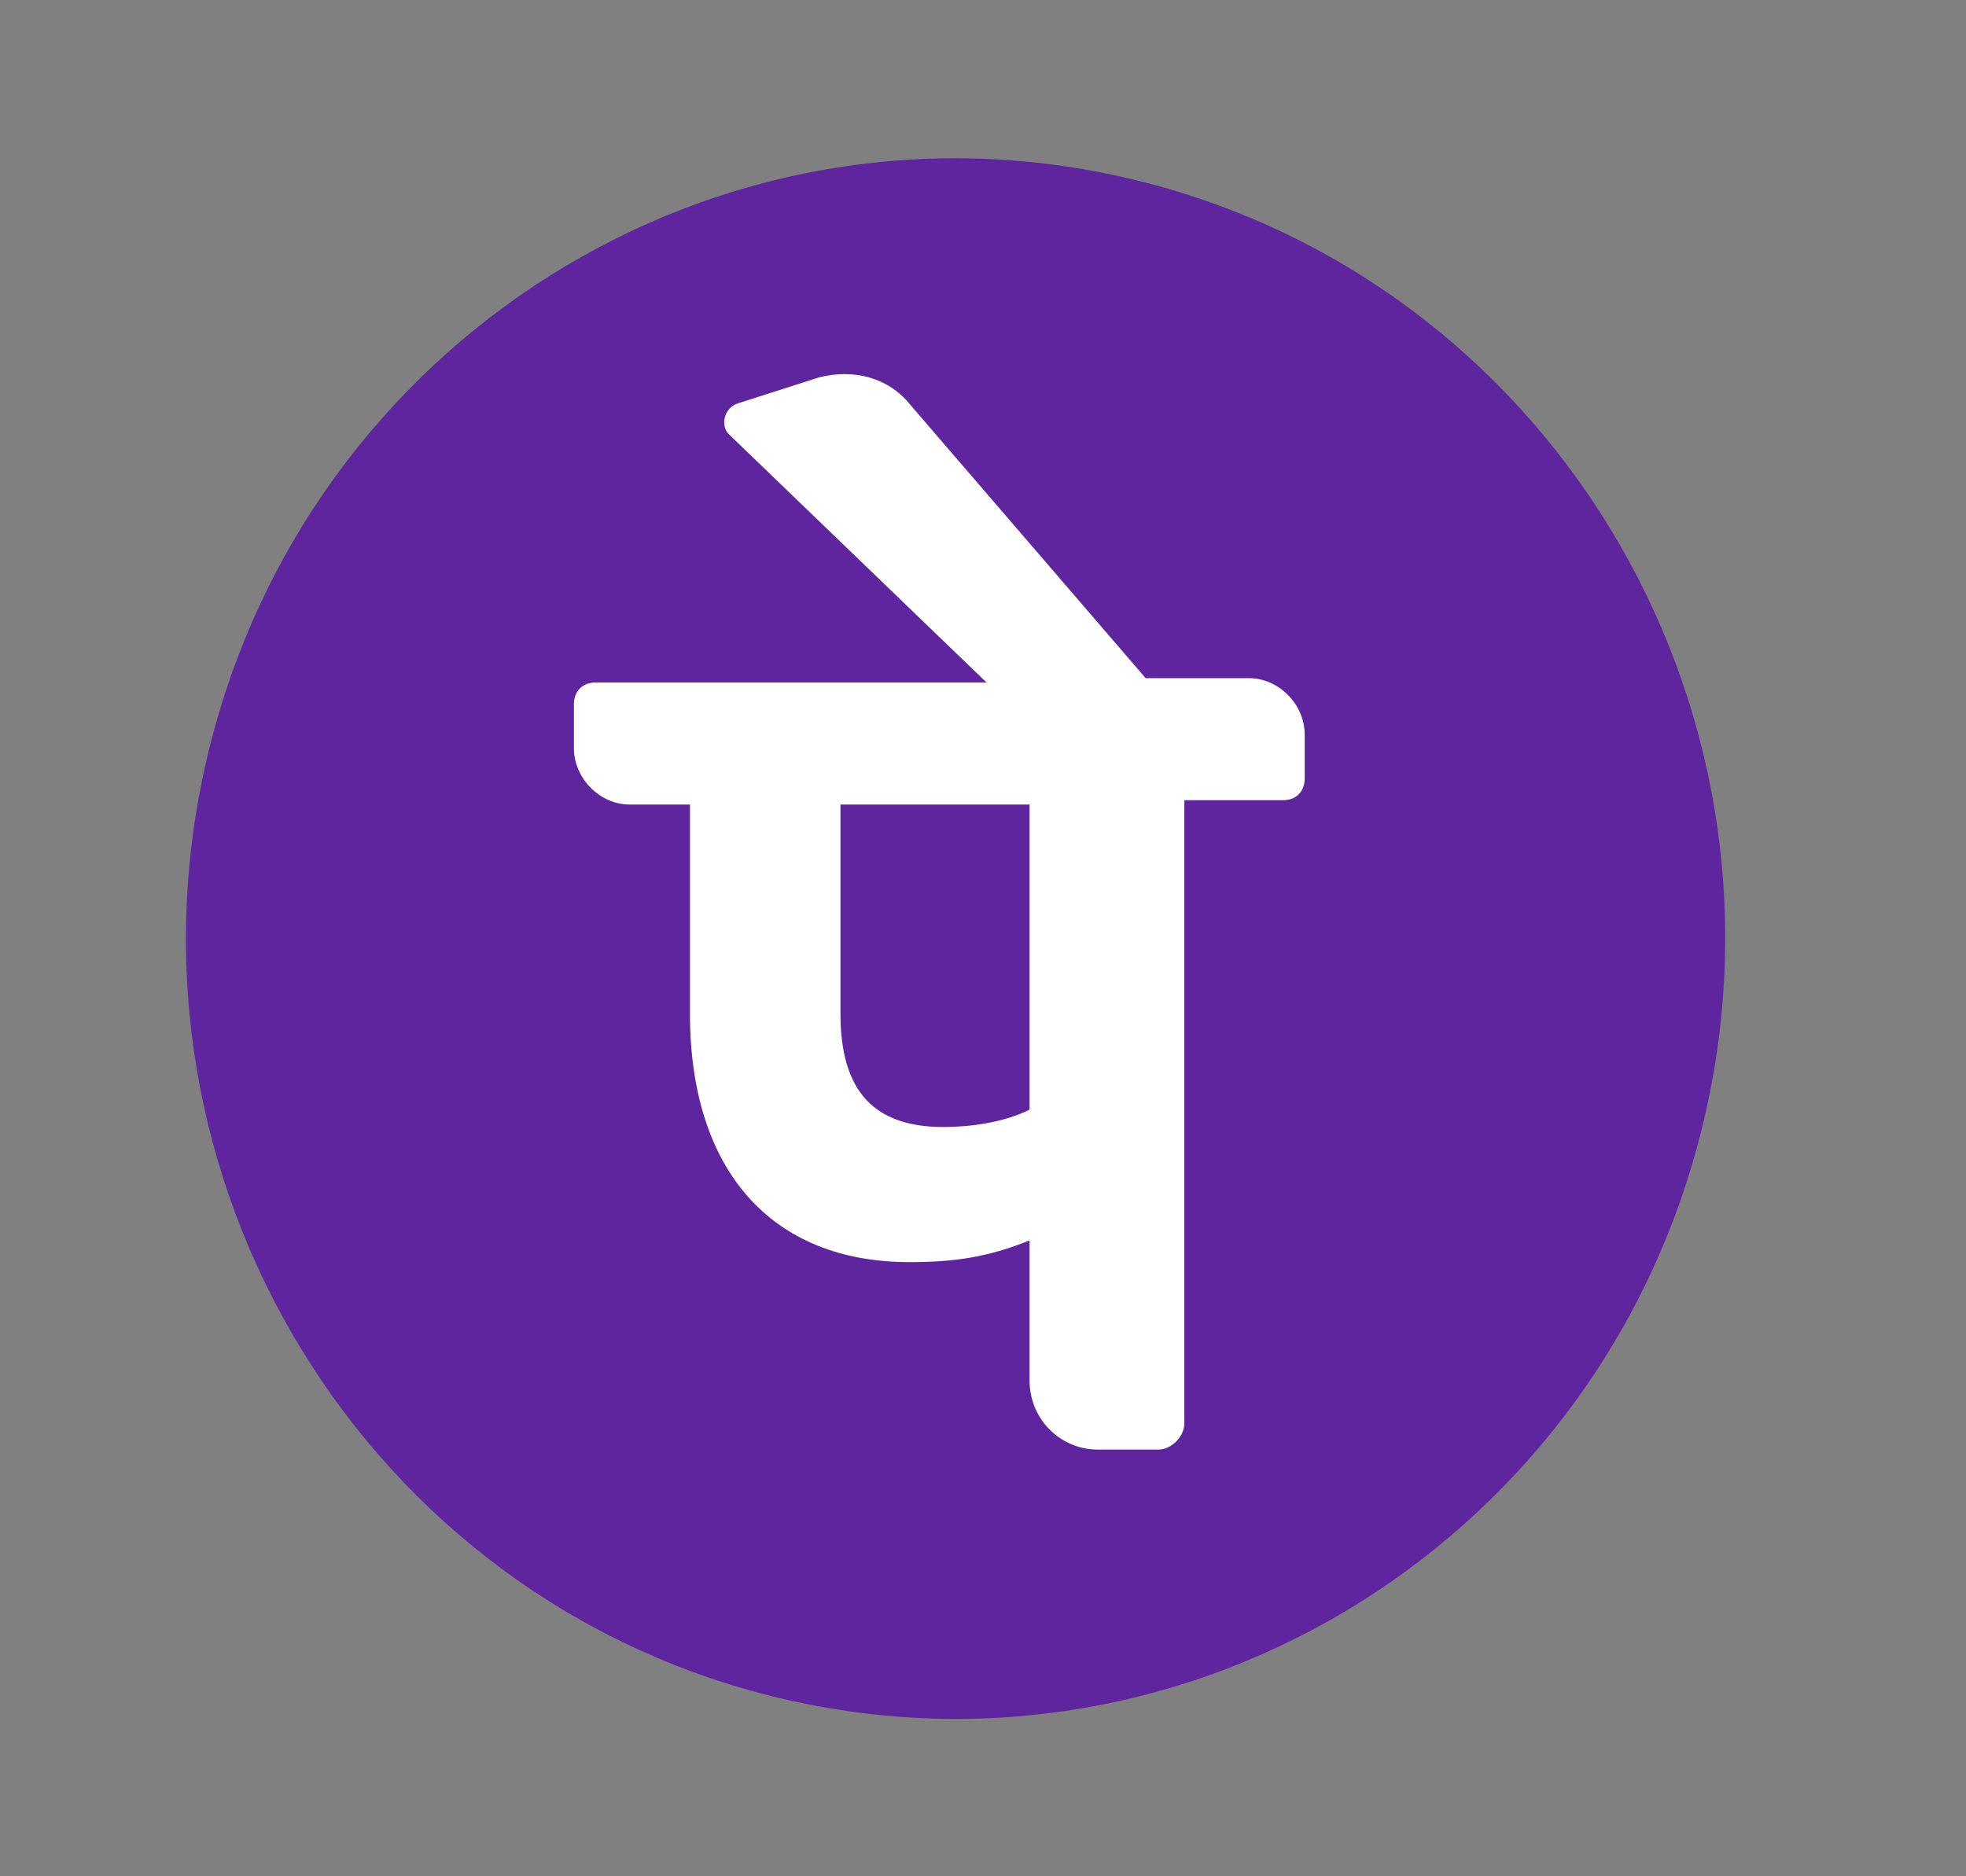 <svg width="22" height="21" viewBox="0 0 22 21" fill="none" xmlns="http://www.w3.org/2000/svg">
<rect x="0" y="0" width="22" height="21" fill="#808080" stroke="none"/>
<path d="M19.073 12.511C20.166 7.818 17.3 3.115 12.672 2.007C8.044 0.899 3.406 3.805 2.313 8.498C1.22 13.191 4.086 17.895 8.714 19.003C13.343 20.111 17.981 17.205 19.073 12.511Z" fill="#5F259F"/>
<path d="M14.6 8.224C14.6 7.883 14.311 7.59 13.974 7.59H12.82L10.175 4.517C9.934 4.224 9.549 4.126 9.164 4.224L8.25 4.517C8.106 4.566 8.058 4.761 8.154 4.858L11.04 7.639H6.663C6.518 7.639 6.422 7.736 6.422 7.883V8.37C6.422 8.712 6.711 9.005 7.048 9.005H7.721V11.346C7.721 13.102 8.635 14.126 10.175 14.126C10.655 14.126 11.04 14.078 11.521 13.883V15.444C11.52 15.546 11.539 15.648 11.577 15.744C11.615 15.839 11.672 15.926 11.744 15.998C11.815 16.071 11.901 16.128 11.995 16.167C12.089 16.206 12.189 16.225 12.291 16.224H12.964C13.109 16.224 13.253 16.078 13.253 15.932V8.956H14.36C14.504 8.956 14.6 8.858 14.6 8.712V8.224ZM11.521 12.419C11.233 12.565 10.848 12.614 10.559 12.614C9.79 12.614 9.405 12.224 9.405 11.346V9.005H11.521L11.521 12.419Z" fill="white"/>
</svg>
